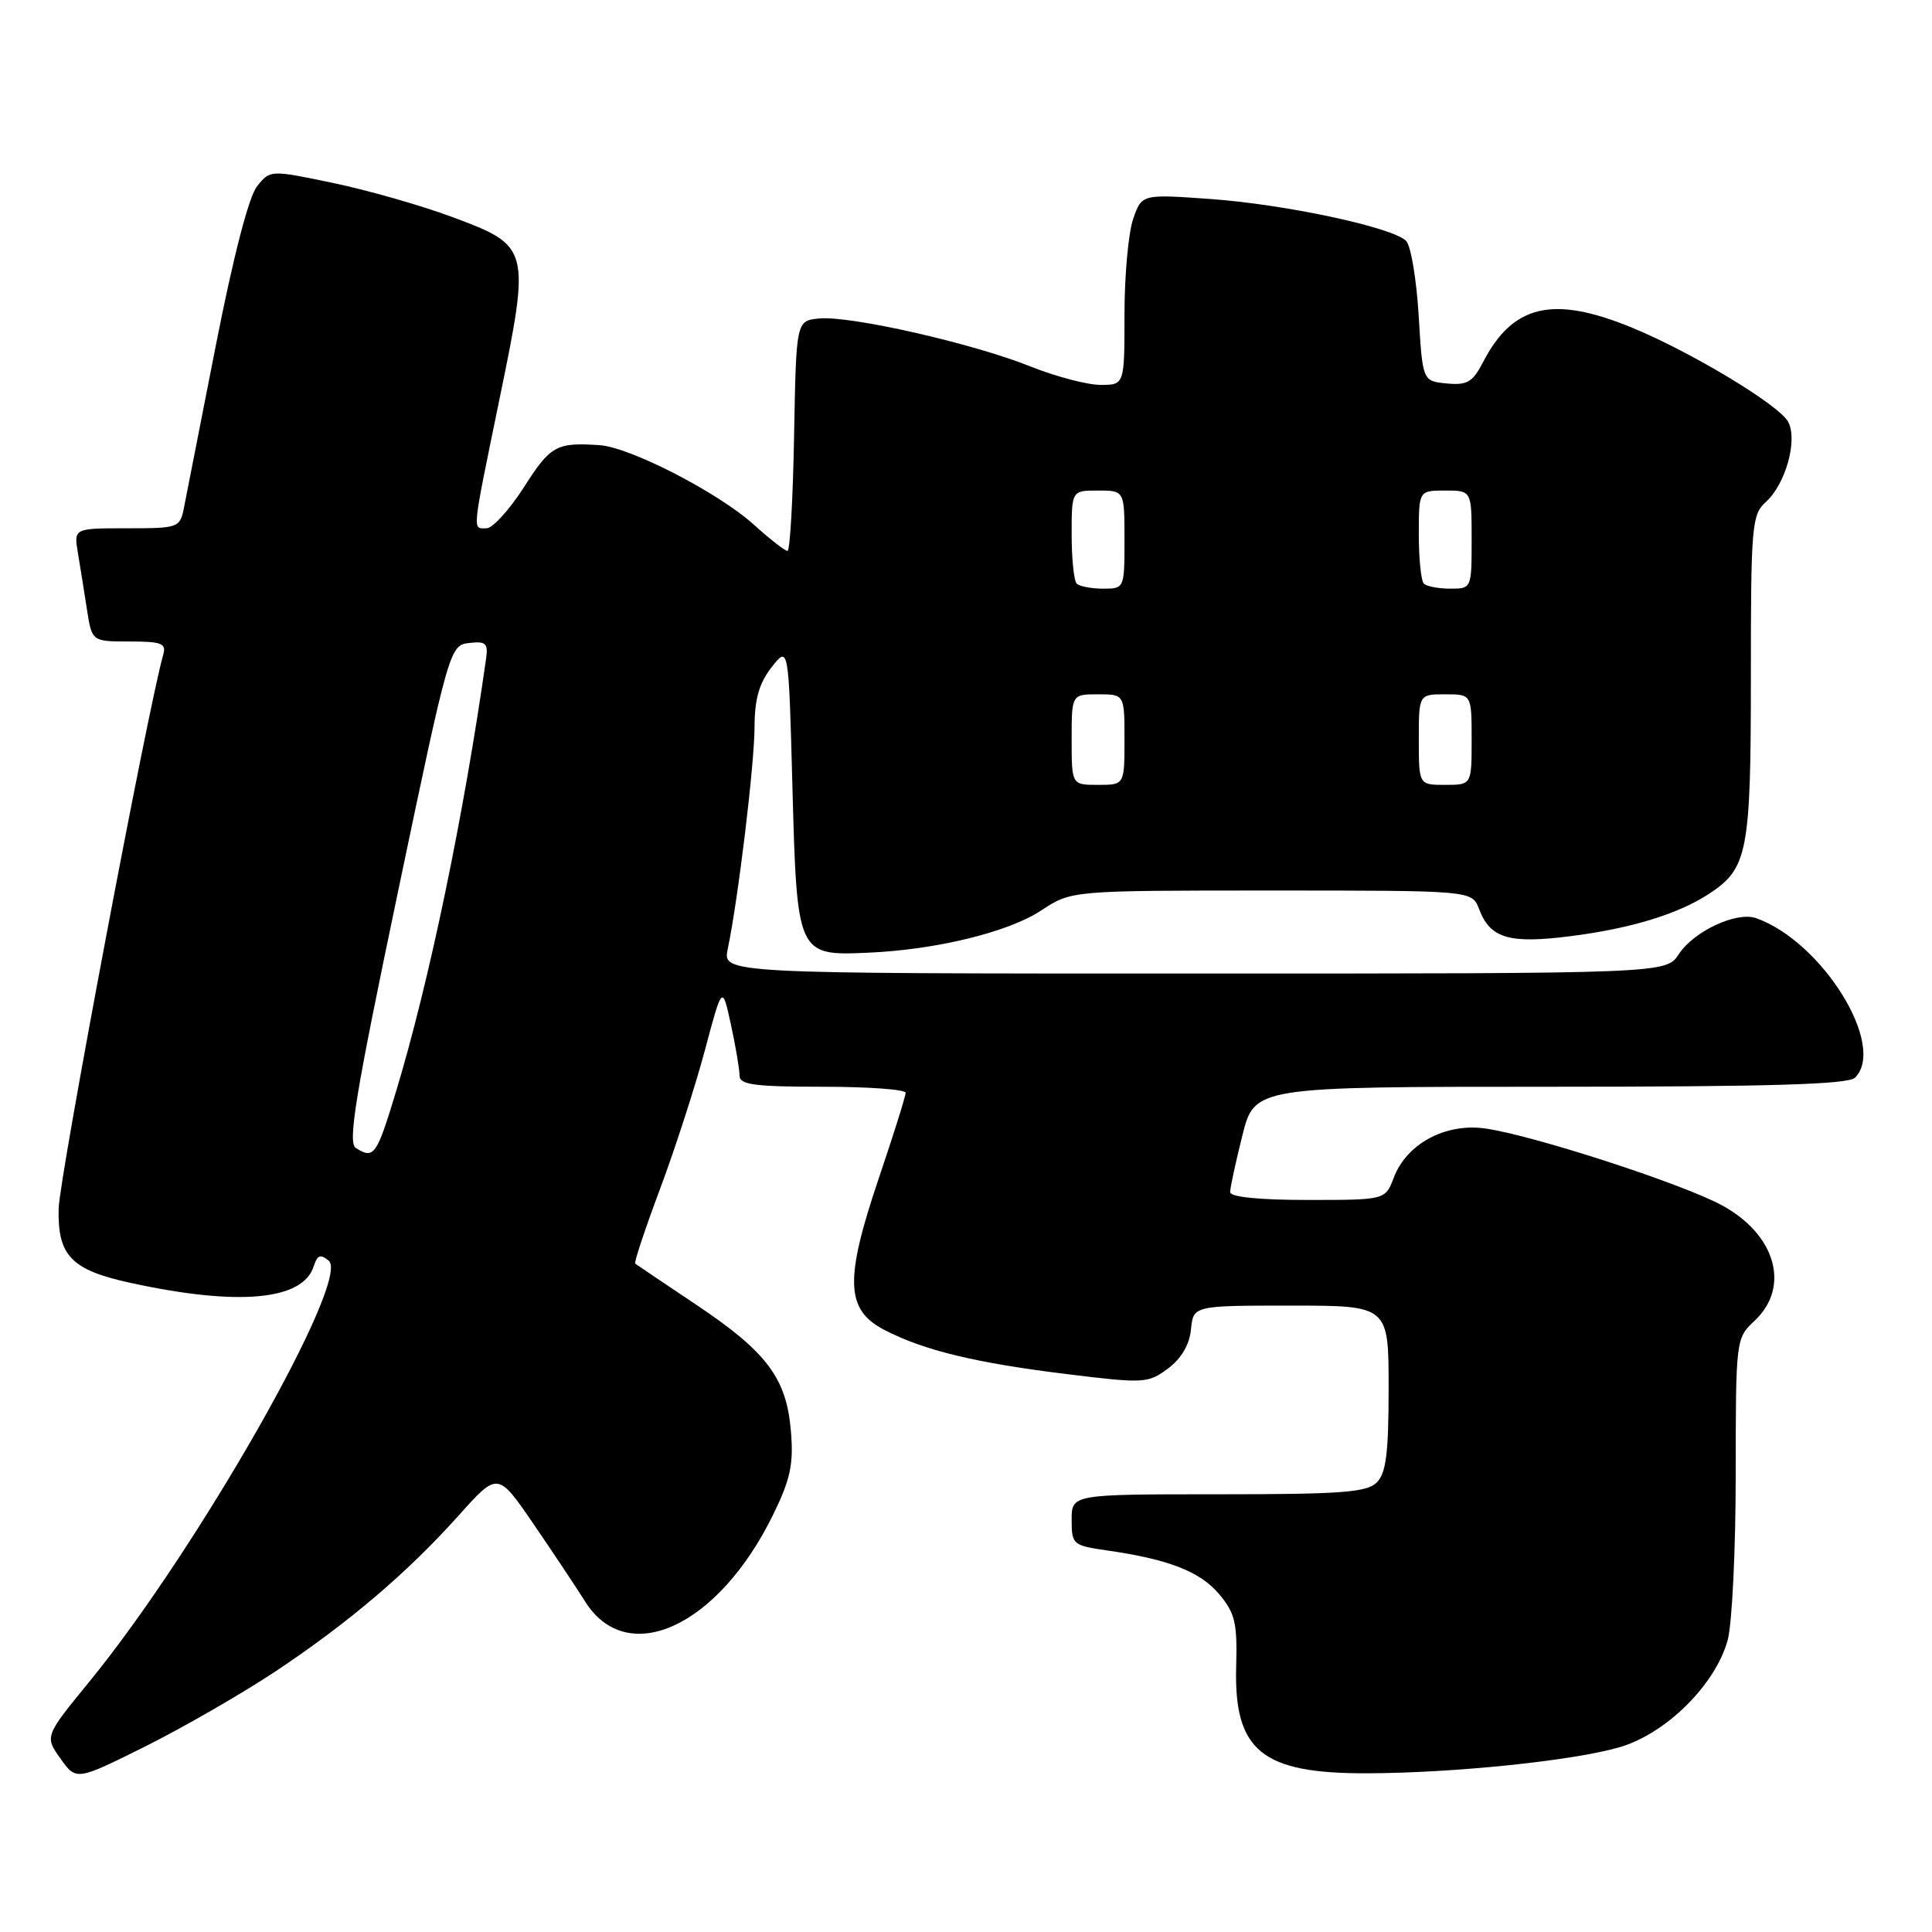 <?xml version="1.0" encoding="UTF-8" standalone="no"?>
<!DOCTYPE svg PUBLIC "-//W3C//DTD SVG 1.1//EN" "http://www.w3.org/Graphics/SVG/1.1/DTD/svg11.dtd" >
<svg xmlns="http://www.w3.org/2000/svg" xmlns:xlink="http://www.w3.org/1999/xlink" version="1.1" viewBox="0 0 256 256">
 <g >
 <path fill="currentColor"
d=" M 36.50 221.47 C 46.22 215.00 53.98 208.40 60.82 200.76 C 65.96 195.02 65.96 195.02 70.73 201.99 C 73.35 205.82 76.40 210.40 77.50 212.16 C 83.08 221.13 95.17 215.57 102.44 200.71 C 104.74 196.00 105.17 194.02 104.80 189.65 C 104.22 182.60 101.62 179.14 92.16 172.82 C 87.95 170.00 84.35 167.58 84.17 167.44 C 83.99 167.30 85.48 162.83 87.47 157.51 C 89.46 152.19 92.13 143.93 93.40 139.17 C 95.71 130.50 95.71 130.50 96.86 135.80 C 97.49 138.71 98.00 141.75 98.00 142.55 C 98.00 143.73 100.05 144.00 109.00 144.00 C 115.05 144.00 120.00 144.36 120.00 144.80 C 120.00 145.25 118.41 150.31 116.47 156.05 C 111.88 169.61 112.03 173.56 117.22 176.24 C 122.47 178.95 129.30 180.60 141.48 182.09 C 151.59 183.33 152.13 183.30 154.76 181.34 C 156.53 180.02 157.61 178.19 157.81 176.15 C 158.13 173.00 158.13 173.00 171.06 173.00 C 184.00 173.00 184.00 173.00 184.00 183.93 C 184.00 192.53 183.67 195.19 182.43 196.43 C 181.11 197.75 177.76 198.00 161.43 198.00 C 142.00 198.00 142.00 198.00 142.00 201.39 C 142.00 204.66 142.15 204.79 146.75 205.45 C 154.87 206.62 159.03 208.24 161.55 211.24 C 163.65 213.74 163.96 215.04 163.80 220.82 C 163.49 232.00 167.19 235.02 181.15 234.97 C 192.65 234.94 208.43 233.31 214.59 231.52 C 220.74 229.73 227.28 223.27 228.92 217.35 C 229.51 215.23 229.99 205.37 229.99 195.42 C 230.00 177.44 230.01 177.34 232.50 175.00 C 237.28 170.51 235.29 163.55 228.13 159.69 C 222.77 156.80 203.11 150.42 196.80 149.53 C 191.53 148.78 186.37 151.56 184.68 156.05 C 183.56 159.00 183.56 159.00 173.28 159.00 C 166.80 159.00 163.00 158.61 163.00 157.96 C 163.00 157.38 163.73 154.01 164.62 150.46 C 166.24 144.00 166.24 144.00 205.42 144.00 C 234.56 144.00 244.91 143.69 245.80 142.80 C 250.02 138.58 241.45 124.75 232.69 121.66 C 230.12 120.75 224.45 123.38 222.46 126.42 C 220.77 129.00 220.77 129.00 158.26 129.00 C 95.75 129.00 95.75 129.00 96.43 125.75 C 97.81 119.15 99.96 101.34 99.98 96.38 C 99.99 92.62 100.59 90.52 102.25 88.40 C 104.50 85.54 104.50 85.54 105.00 104.24 C 105.60 126.54 105.65 126.65 114.99 126.24 C 124.06 125.85 133.63 123.51 138.00 120.62 C 141.96 118.00 141.96 118.00 168.50 118.00 C 195.05 118.00 195.05 118.00 195.98 120.44 C 197.46 124.35 199.95 125.09 208.16 124.04 C 216.15 123.02 222.38 121.11 226.48 118.42 C 231.58 115.08 232.00 112.89 232.00 89.70 C 232.00 69.60 232.12 68.20 233.99 66.51 C 236.61 64.14 238.23 58.30 236.94 55.89 C 235.75 53.67 224.11 46.65 216.26 43.42 C 205.78 39.11 200.46 40.34 196.50 48.01 C 195.13 50.64 194.40 51.07 191.69 50.81 C 188.50 50.50 188.50 50.50 187.98 41.78 C 187.69 36.98 186.94 32.54 186.32 31.92 C 184.52 30.12 170.33 27.08 160.40 26.37 C 151.29 25.72 151.29 25.72 150.15 29.01 C 149.52 30.82 149.00 36.51 149.00 41.65 C 149.00 51.00 149.00 51.00 145.83 51.00 C 144.08 51.00 139.90 49.90 136.52 48.55 C 128.89 45.49 112.62 41.80 108.54 42.20 C 105.50 42.50 105.50 42.50 105.22 57.75 C 105.07 66.14 104.68 73.00 104.35 73.00 C 104.01 73.00 102.01 71.44 99.90 69.53 C 95.21 65.29 83.53 59.27 79.47 58.99 C 73.74 58.60 72.95 59.03 69.46 64.50 C 67.52 67.53 65.28 70.00 64.47 70.00 C 62.57 70.00 62.47 70.97 66.20 52.81 C 70.30 32.87 70.23 32.59 59.99 28.78 C 55.87 27.24 48.75 25.21 44.16 24.25 C 35.81 22.51 35.81 22.51 34.07 24.67 C 32.98 26.01 30.94 33.88 28.62 45.66 C 26.59 56.02 24.68 65.74 24.38 67.25 C 23.85 69.94 23.68 70.00 16.81 70.00 C 9.78 70.00 9.78 70.00 10.32 73.25 C 10.62 75.04 11.16 78.41 11.52 80.75 C 12.18 85.00 12.18 85.00 17.16 85.00 C 21.42 85.00 22.06 85.25 21.63 86.75 C 19.67 93.49 7.86 156.04 7.77 160.16 C 7.63 166.39 9.45 168.28 17.26 169.98 C 31.55 173.10 40.13 172.32 41.57 167.79 C 42.04 166.30 42.46 166.14 43.56 167.05 C 46.53 169.51 26.19 205.28 11.87 222.79 C 5.92 230.07 5.92 230.07 8.01 233.02 C 10.11 235.96 10.11 235.96 19.31 231.38 C 24.36 228.85 32.10 224.39 36.50 221.47 Z  M 47.15 152.11 C 46.05 151.42 47.09 145.10 52.69 118.38 C 59.51 85.82 59.60 85.50 62.16 85.20 C 64.35 84.94 64.69 85.24 64.42 87.20 C 61.46 108.07 56.86 130.19 52.44 144.75 C 49.90 153.13 49.54 153.63 47.15 152.11 Z  M 142.00 98.00 C 142.00 92.00 142.00 92.00 145.50 92.00 C 149.00 92.00 149.00 92.00 149.00 98.00 C 149.00 104.00 149.00 104.00 145.50 104.00 C 142.00 104.00 142.00 104.00 142.00 98.00 Z  M 188.00 98.00 C 188.00 92.00 188.00 92.00 191.50 92.00 C 195.00 92.00 195.00 92.00 195.00 98.00 C 195.00 104.00 195.00 104.00 191.50 104.00 C 188.00 104.00 188.00 104.00 188.00 98.00 Z  M 142.67 77.33 C 142.30 76.97 142.00 74.04 142.00 70.83 C 142.00 65.00 142.00 65.00 145.50 65.00 C 149.00 65.00 149.00 65.00 149.00 71.50 C 149.00 77.97 148.99 78.00 146.17 78.00 C 144.61 78.00 143.03 77.70 142.67 77.33 Z  M 188.67 77.33 C 188.30 76.97 188.00 74.04 188.00 70.83 C 188.00 65.00 188.00 65.00 191.50 65.00 C 195.00 65.00 195.00 65.00 195.00 71.50 C 195.00 77.97 194.99 78.00 192.17 78.00 C 190.61 78.00 189.03 77.70 188.67 77.33 Z "/>
</g>
</svg>